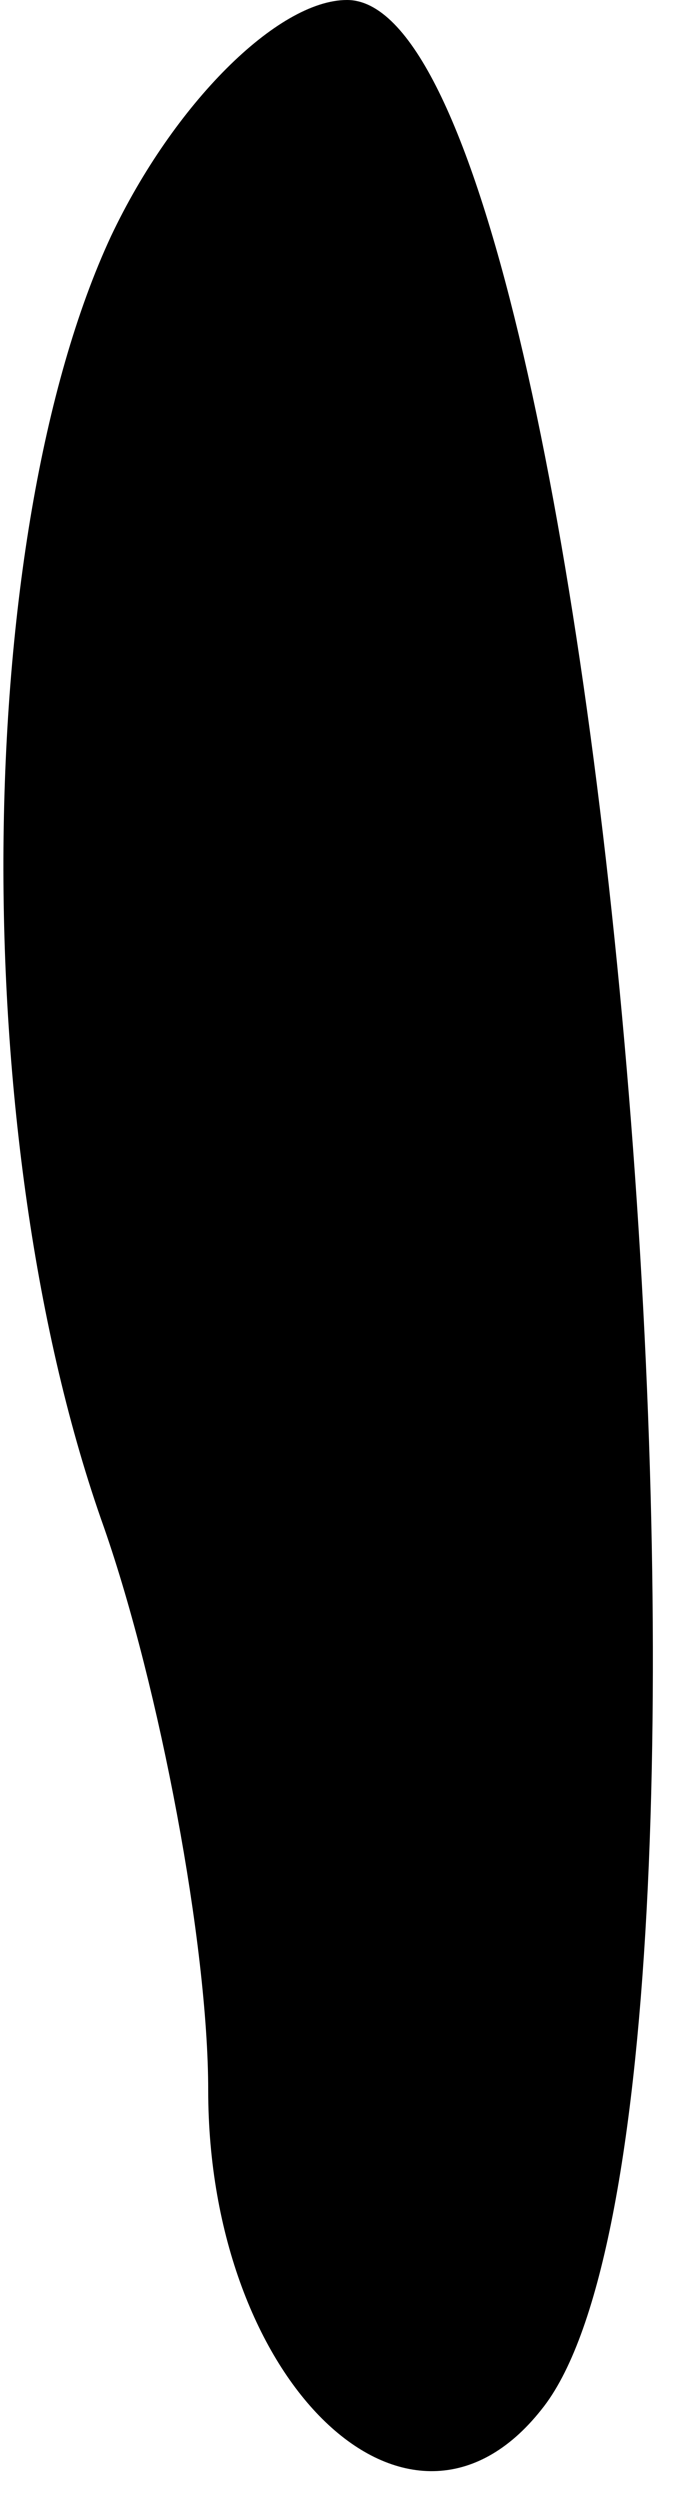 <?xml version="1.0" standalone="no"?>
<!DOCTYPE svg PUBLIC "-//W3C//DTD SVG 20010904//EN"
 "http://www.w3.org/TR/2001/REC-SVG-20010904/DTD/svg10.dtd">
<svg version="1.0" xmlns="http://www.w3.org/2000/svg"
 width="10pt" height="36pt" viewBox="0 0 10 36"
 preserveAspectRatio="xMidYMid meet">
<g transform="translate(0,36) scale(0.1,-0.1)"
fill="#000000" stroke="none">
<path fill="#000000" stroke="none" d="M16 326 c-20 -43 -21 -130 -1 -186 8
-23 15 -60 15 -81 0 -42 29 -70 48 -46 34 42 9 347 -28 347 -10 0 -25 -15 -34
-34z"/>
</g>
</svg>
